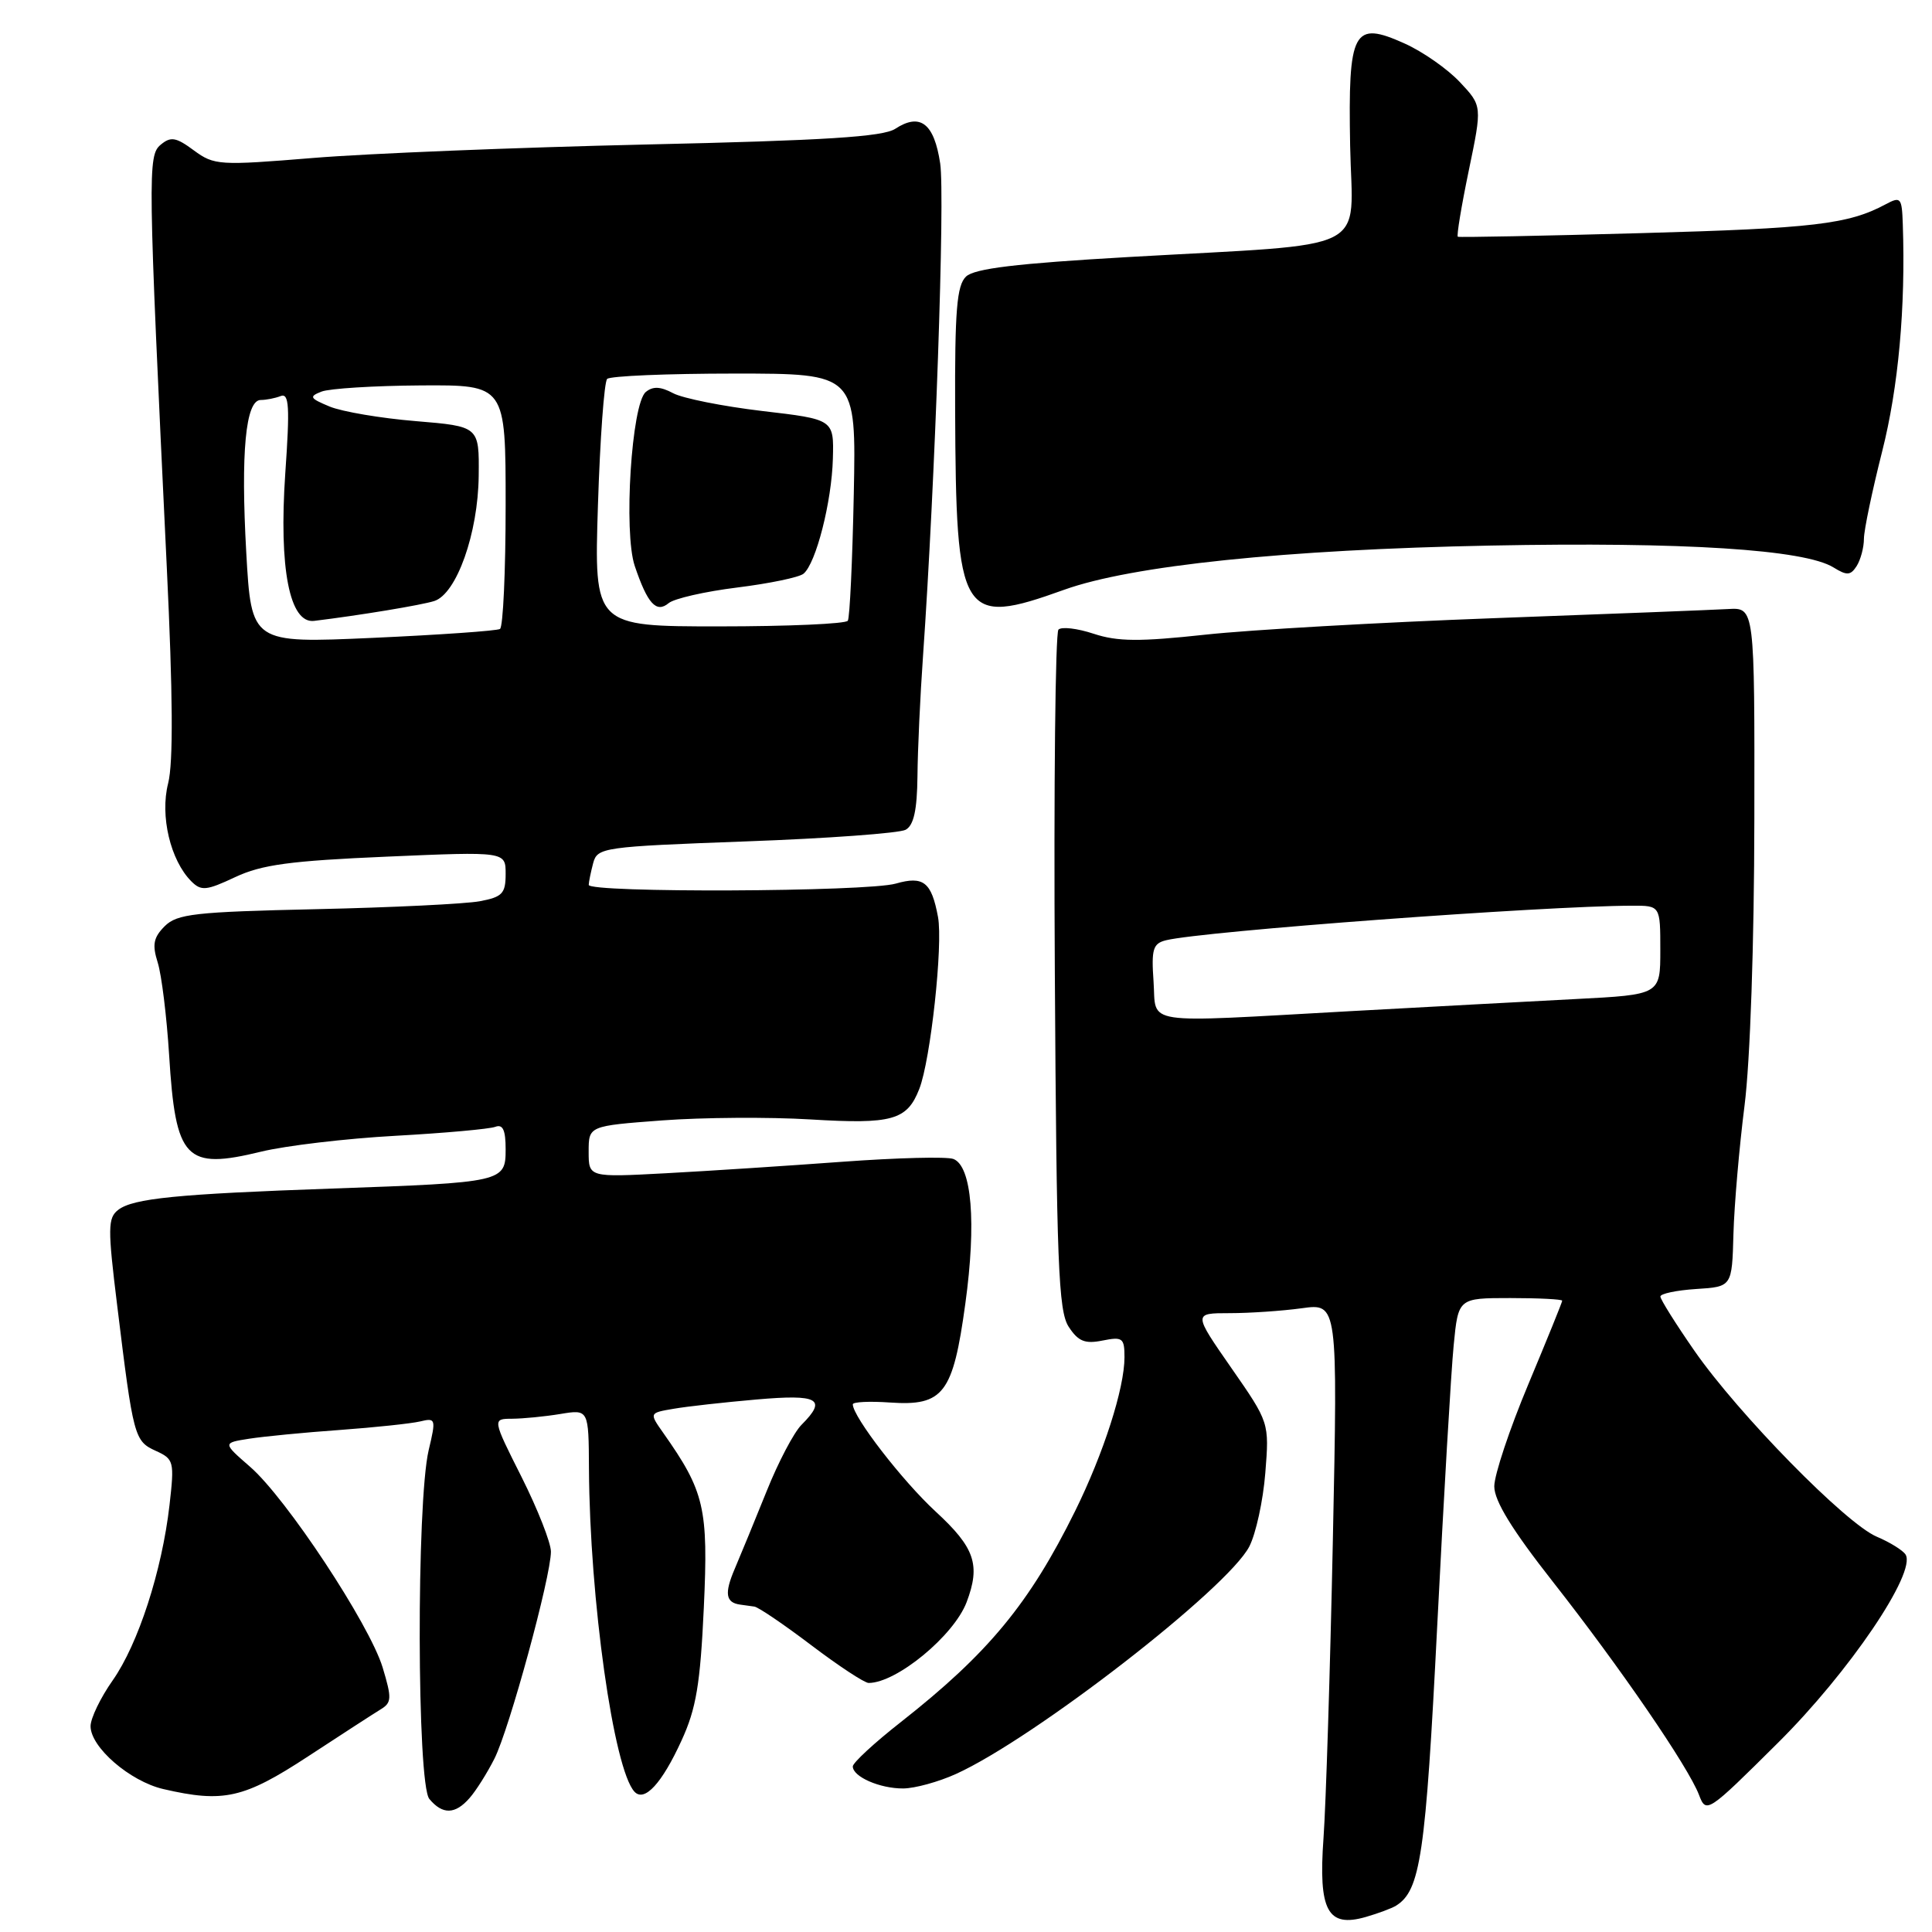 <?xml version="1.0" encoding="UTF-8" standalone="no"?>
<!DOCTYPE svg PUBLIC "-//W3C//DTD SVG 1.1//EN" "http://www.w3.org/Graphics/SVG/1.1/DTD/svg11.dtd" >
<svg xmlns="http://www.w3.org/2000/svg" xmlns:xlink="http://www.w3.org/1999/xlink" version="1.1" viewBox="0 0 256 256">
 <g >
 <path fill="currentColor"
d=" M 184.97 252.52 C 188.22 250.51 188.90 245.86 190.44 215.42 C 191.30 198.41 192.28 181.69 192.62 178.25 C 193.23 172.00 193.23 172.00 200.12 172.00 C 203.90 172.00 207.00 172.16 207.00 172.35 C 207.00 172.55 204.97 177.54 202.50 183.45 C 200.03 189.35 198.00 195.43 198.00 196.95 C 198.00 198.87 200.34 202.69 205.77 209.60 C 214.68 220.94 223.72 234.13 225.13 237.84 C 226.08 240.33 226.24 240.22 235.59 230.93 C 245.00 221.60 253.96 208.37 252.50 205.99 C 252.15 205.43 250.43 204.36 248.68 203.62 C 244.58 201.89 230.35 187.37 224.53 179.00 C 222.05 175.43 220.02 172.19 220.01 171.80 C 220.00 171.42 222.14 170.97 224.75 170.80 C 229.50 170.50 229.50 170.50 229.69 163.50 C 229.80 159.65 230.46 152.00 231.16 146.50 C 231.91 140.60 232.44 125.03 232.46 108.50 C 232.50 80.50 232.50 80.50 229.00 80.70 C 227.07 80.81 213.12 81.36 198.00 81.91 C 182.88 82.47 165.63 83.45 159.68 84.10 C 151.00 85.04 148.08 85.02 144.93 83.98 C 142.76 83.26 140.65 83.01 140.25 83.43 C 139.84 83.84 139.62 104.25 139.77 128.79 C 140.00 167.42 140.24 173.72 141.61 175.81 C 142.87 177.74 143.76 178.10 146.09 177.63 C 148.75 177.10 149.00 177.29 149.00 179.84 C 149.00 183.96 146.23 192.58 142.46 200.22 C 136.40 212.48 130.96 219.07 119.37 228.18 C 115.86 230.93 113.00 233.58 113.00 234.06 C 113.00 235.43 116.59 237.00 119.68 236.98 C 121.23 236.97 124.38 236.10 126.67 235.06 C 137.05 230.35 162.66 210.49 165.54 204.92 C 166.41 203.23 167.37 198.85 167.66 195.17 C 168.19 188.50 168.19 188.50 163.15 181.25 C 158.11 174.00 158.11 174.00 162.92 174.00 C 165.56 174.00 169.87 173.71 172.49 173.35 C 177.26 172.69 177.26 172.69 176.61 204.10 C 176.25 221.37 175.69 239.13 175.37 243.57 C 174.68 253.18 175.91 255.46 180.97 254.01 C 182.60 253.54 184.40 252.87 184.97 252.52 Z  M 62.22 238.25 C 63.07 237.29 64.55 234.94 65.51 233.04 C 67.47 229.18 73.00 208.92 73.00 205.60 C 73.00 204.42 71.25 199.98 69.12 195.73 C 65.23 188.00 65.23 188.00 67.87 187.99 C 69.31 187.98 72.19 187.70 74.25 187.36 C 78.00 186.74 78.00 186.74 78.04 194.62 C 78.14 211.93 81.31 234.44 84.07 237.41 C 85.39 238.83 87.71 236.32 90.31 230.62 C 92.25 226.40 92.79 223.16 93.26 213.02 C 93.87 199.82 93.36 197.64 87.88 189.86 C 86.02 187.22 86.02 187.22 89.26 186.67 C 91.04 186.36 95.99 185.81 100.25 185.44 C 108.48 184.72 109.63 185.37 106.20 188.80 C 105.20 189.80 103.13 193.73 101.60 197.55 C 100.06 201.37 98.15 206.02 97.36 207.87 C 95.96 211.13 96.15 212.36 98.08 212.62 C 98.59 212.69 99.43 212.81 99.95 212.88 C 100.47 212.94 103.87 215.25 107.50 218.00 C 111.13 220.75 114.55 223.00 115.10 223.00 C 118.80 223.00 126.39 216.74 128.08 212.30 C 129.95 207.36 129.18 205.08 123.99 200.30 C 119.59 196.25 113.00 187.72 113.00 186.08 C 113.00 185.76 115.21 185.65 117.91 185.84 C 125.01 186.33 126.28 184.68 127.91 172.75 C 129.39 162.01 128.77 154.51 126.33 153.57 C 125.46 153.24 118.85 153.41 111.63 153.94 C 104.41 154.47 93.89 155.16 88.25 155.46 C 78.00 156.01 78.00 156.01 78.00 152.60 C 78.00 149.19 78.00 149.19 87.74 148.46 C 93.09 148.06 101.92 148.00 107.37 148.33 C 118.24 148.99 120.19 148.44 121.81 144.29 C 123.31 140.46 124.97 125.17 124.29 121.50 C 123.43 116.88 122.37 116.03 118.70 117.08 C 114.89 118.18 77.99 118.33 78.01 117.25 C 78.02 116.84 78.29 115.54 78.60 114.36 C 79.16 112.29 79.88 112.19 98.84 111.49 C 109.65 111.10 119.17 110.40 120.00 109.95 C 121.08 109.36 121.52 107.35 121.57 102.82 C 121.60 99.34 121.93 92.22 122.30 87.00 C 123.91 63.98 125.23 26.03 124.58 21.66 C 123.78 16.33 121.93 14.91 118.62 17.07 C 116.99 18.13 109.27 18.62 85.50 19.15 C 68.45 19.54 48.65 20.34 41.50 20.93 C 29.03 21.95 28.39 21.91 25.69 19.93 C 23.33 18.18 22.63 18.06 21.30 19.17 C 19.56 20.61 19.59 22.73 22.10 75.16 C 22.91 92.00 22.97 101.08 22.28 103.79 C 21.18 108.11 22.58 114.00 25.35 116.78 C 26.66 118.09 27.34 118.02 31.17 116.22 C 34.68 114.57 38.48 114.06 51.25 113.51 C 67.00 112.83 67.00 112.83 67.00 115.80 C 67.00 118.40 66.56 118.86 63.57 119.42 C 61.69 119.77 51.94 120.25 41.91 120.47 C 25.80 120.83 23.47 121.09 21.82 122.73 C 20.33 124.23 20.15 125.17 20.90 127.55 C 21.41 129.17 22.09 134.69 22.41 139.80 C 23.27 153.69 24.56 155.04 34.60 152.60 C 37.84 151.81 45.84 150.86 52.38 150.50 C 58.91 150.14 64.87 149.60 65.63 149.31 C 66.63 148.93 67.00 149.73 67.00 152.28 C 67.00 156.62 66.71 156.69 44.00 157.49 C 23.49 158.21 17.65 158.79 15.67 160.31 C 14.28 161.38 14.26 162.70 15.53 173.00 C 17.66 190.43 17.80 190.95 20.63 192.24 C 23.05 193.34 23.12 193.64 22.46 199.44 C 21.46 208.15 18.31 217.85 14.93 222.66 C 13.32 224.95 12.00 227.68 12.00 228.73 C 12.00 231.52 17.21 236.03 21.64 237.06 C 29.62 238.91 32.31 238.30 40.79 232.75 C 45.20 229.86 49.54 227.05 50.44 226.50 C 51.91 225.61 51.93 225.02 50.70 220.94 C 48.95 215.21 37.94 198.52 33.13 194.35 C 29.50 191.19 29.50 191.19 33.00 190.64 C 34.92 190.34 40.33 189.81 45.00 189.48 C 49.67 189.14 54.47 188.63 55.66 188.35 C 57.74 187.85 57.79 188.00 56.80 192.16 C 55.17 199.11 55.24 236.38 56.89 238.37 C 58.64 240.47 60.31 240.44 62.22 238.25 Z  M 141.00 78.15 C 149.93 74.94 170.32 72.82 197.50 72.29 C 223.12 71.79 239.11 72.81 242.95 75.19 C 244.73 76.29 245.21 76.26 246.02 75.00 C 246.54 74.17 246.98 72.55 246.98 71.38 C 246.99 70.21 248.08 65.02 249.39 59.84 C 251.55 51.33 252.51 40.76 252.13 29.71 C 252.01 26.17 251.86 26.00 249.86 27.07 C 244.92 29.72 240.31 30.26 217.50 30.89 C 204.30 31.26 193.35 31.47 193.17 31.37 C 192.99 31.26 193.64 27.32 194.62 22.60 C 196.40 14.03 196.40 14.03 193.45 10.89 C 191.83 9.16 188.54 6.85 186.13 5.77 C 179.30 2.69 178.62 3.97 178.90 19.31 C 179.18 33.78 182.36 32.18 149.50 34.06 C 134.69 34.91 129.11 35.58 128.00 36.65 C 126.78 37.82 126.51 41.13 126.56 54.29 C 126.67 81.95 127.34 83.06 141.00 78.15 Z  M 152.85 130.04 C 152.55 125.77 152.77 125.02 154.50 124.59 C 159.35 123.39 204.47 120.04 216.25 120.01 C 220.00 120.00 220.00 120.00 220.00 125.90 C 220.00 131.80 220.00 131.80 208.75 132.38 C 202.56 132.70 189.18 133.42 179.00 133.98 C 150.80 135.54 153.26 135.91 152.85 130.04 Z  M 32.63 73.20 C 31.89 59.96 32.54 53.00 34.55 53.00 C 35.26 53.00 36.45 52.77 37.19 52.48 C 38.31 52.05 38.42 53.86 37.80 62.73 C 36.94 75.33 38.37 82.67 41.63 82.27 C 47.63 81.54 55.85 80.18 57.54 79.64 C 60.50 78.69 63.35 70.67 63.43 63.05 C 63.50 56.50 63.50 56.50 55.08 55.80 C 50.46 55.42 45.33 54.55 43.68 53.87 C 41.04 52.77 40.91 52.55 42.60 51.89 C 43.64 51.48 49.56 51.11 55.75 51.07 C 67.00 51.00 67.00 51.00 67.00 66.94 C 67.00 75.71 66.66 83.09 66.25 83.34 C 65.84 83.59 58.26 84.12 49.41 84.52 C 33.31 85.24 33.31 85.24 32.63 73.20 Z  M 79.23 66.96 C 79.51 58.14 80.06 50.61 80.45 50.21 C 80.84 49.82 88.43 49.50 97.31 49.50 C 113.45 49.50 113.45 49.50 113.13 65.50 C 112.95 74.30 112.60 81.84 112.34 82.25 C 112.09 82.66 104.42 83.00 95.30 83.00 C 78.72 83.00 78.72 83.00 79.23 66.96 Z  M 97.68 77.85 C 101.94 77.32 105.90 76.50 106.47 76.02 C 108.13 74.65 110.21 66.47 110.36 60.78 C 110.50 55.57 110.50 55.57 101.00 54.46 C 95.78 53.84 90.46 52.78 89.19 52.10 C 87.52 51.21 86.51 51.16 85.57 51.94 C 83.68 53.51 82.60 70.55 84.11 75.00 C 85.80 80.00 86.96 81.28 88.60 79.92 C 89.33 79.31 93.41 78.38 97.68 77.85 Z "/>
</g>
</svg>